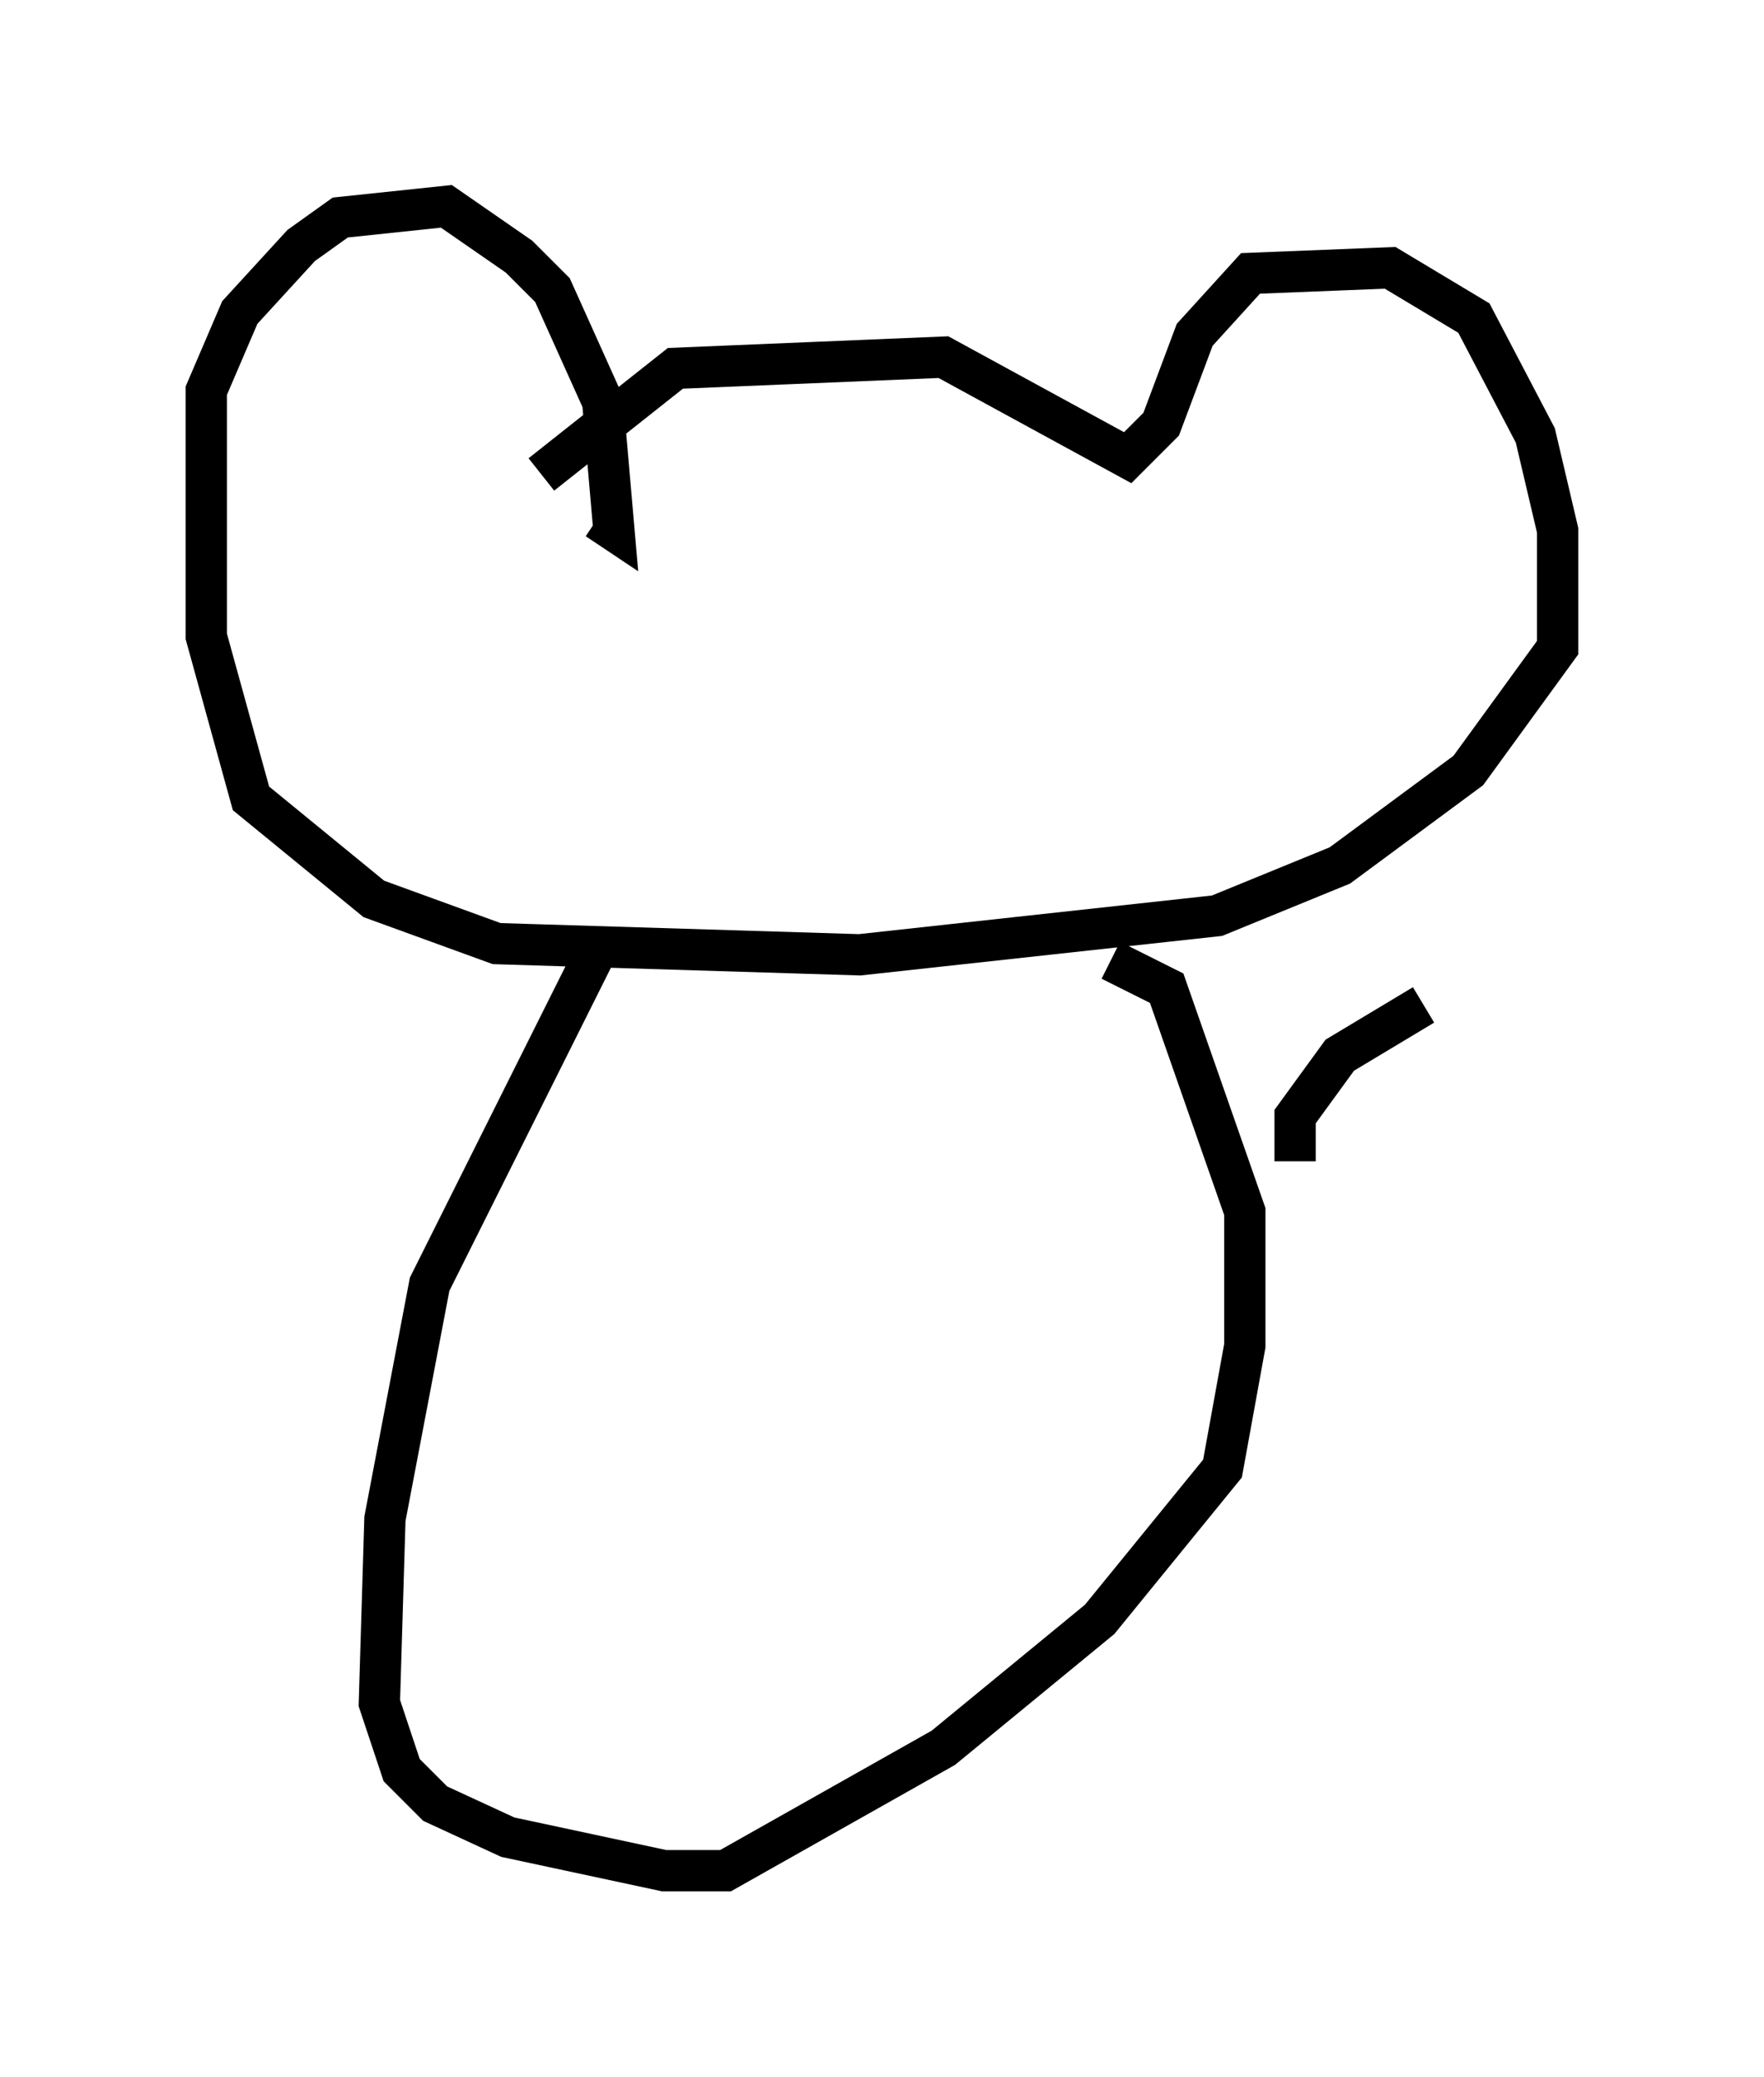 <?xml version="1.0" encoding="utf-8" ?>
<svg baseProfile="full" height="50.324" version="1.1" width="42.747" xmlns="http://www.w3.org/2000/svg" xmlns:ev="http://www.w3.org/2001/xml-events" xmlns:xlink="http://www.w3.org/1999/xlink"><defs /><rect fill="white" height="50.324" width="42.747" x="0" y="0" /><path d="M12.848, 12.578 m0.271, -1.083 l3.248, -2.571 6.495, -0.271 l4.465, 2.436 0.812, -0.812 l0.812, -2.165 1.353, -1.488 l3.383, -0.135 2.03, 1.218 l1.488, 2.842 0.541, 2.3 l0.0, 2.842 -2.165, 2.977 l-3.112, 2.3 -2.977, 1.218 l-8.66, 0.947 -8.796, -0.271 l-2.977, -1.083 -2.977, -2.436 l-1.083, -3.924 0.0, -5.954 l0.812, -1.894 1.488, -1.624 l0.947, -0.677 2.571, -0.271 l1.759, 1.218 0.812, 0.812 l1.218, 2.706 0.271, 3.112 l-0.406, -0.271 m0.135, 10.149 l-4.195, 8.39 -1.083, 5.683 l-0.135, 4.465 0.541, 1.624 l0.812, 0.812 1.759, 0.812 l3.789, 0.812 1.488, 0.0 l5.277, -2.977 3.789, -3.112 l2.977, -3.654 0.541, -2.977 l0.0, -3.248 -1.894, -5.413 l-1.353, -0.677 m4.465, 4.871 l0.0, -1.083 1.083, -1.488 l2.03, -1.218 " fill="none" stroke="black" stroke-width="1" /></svg>